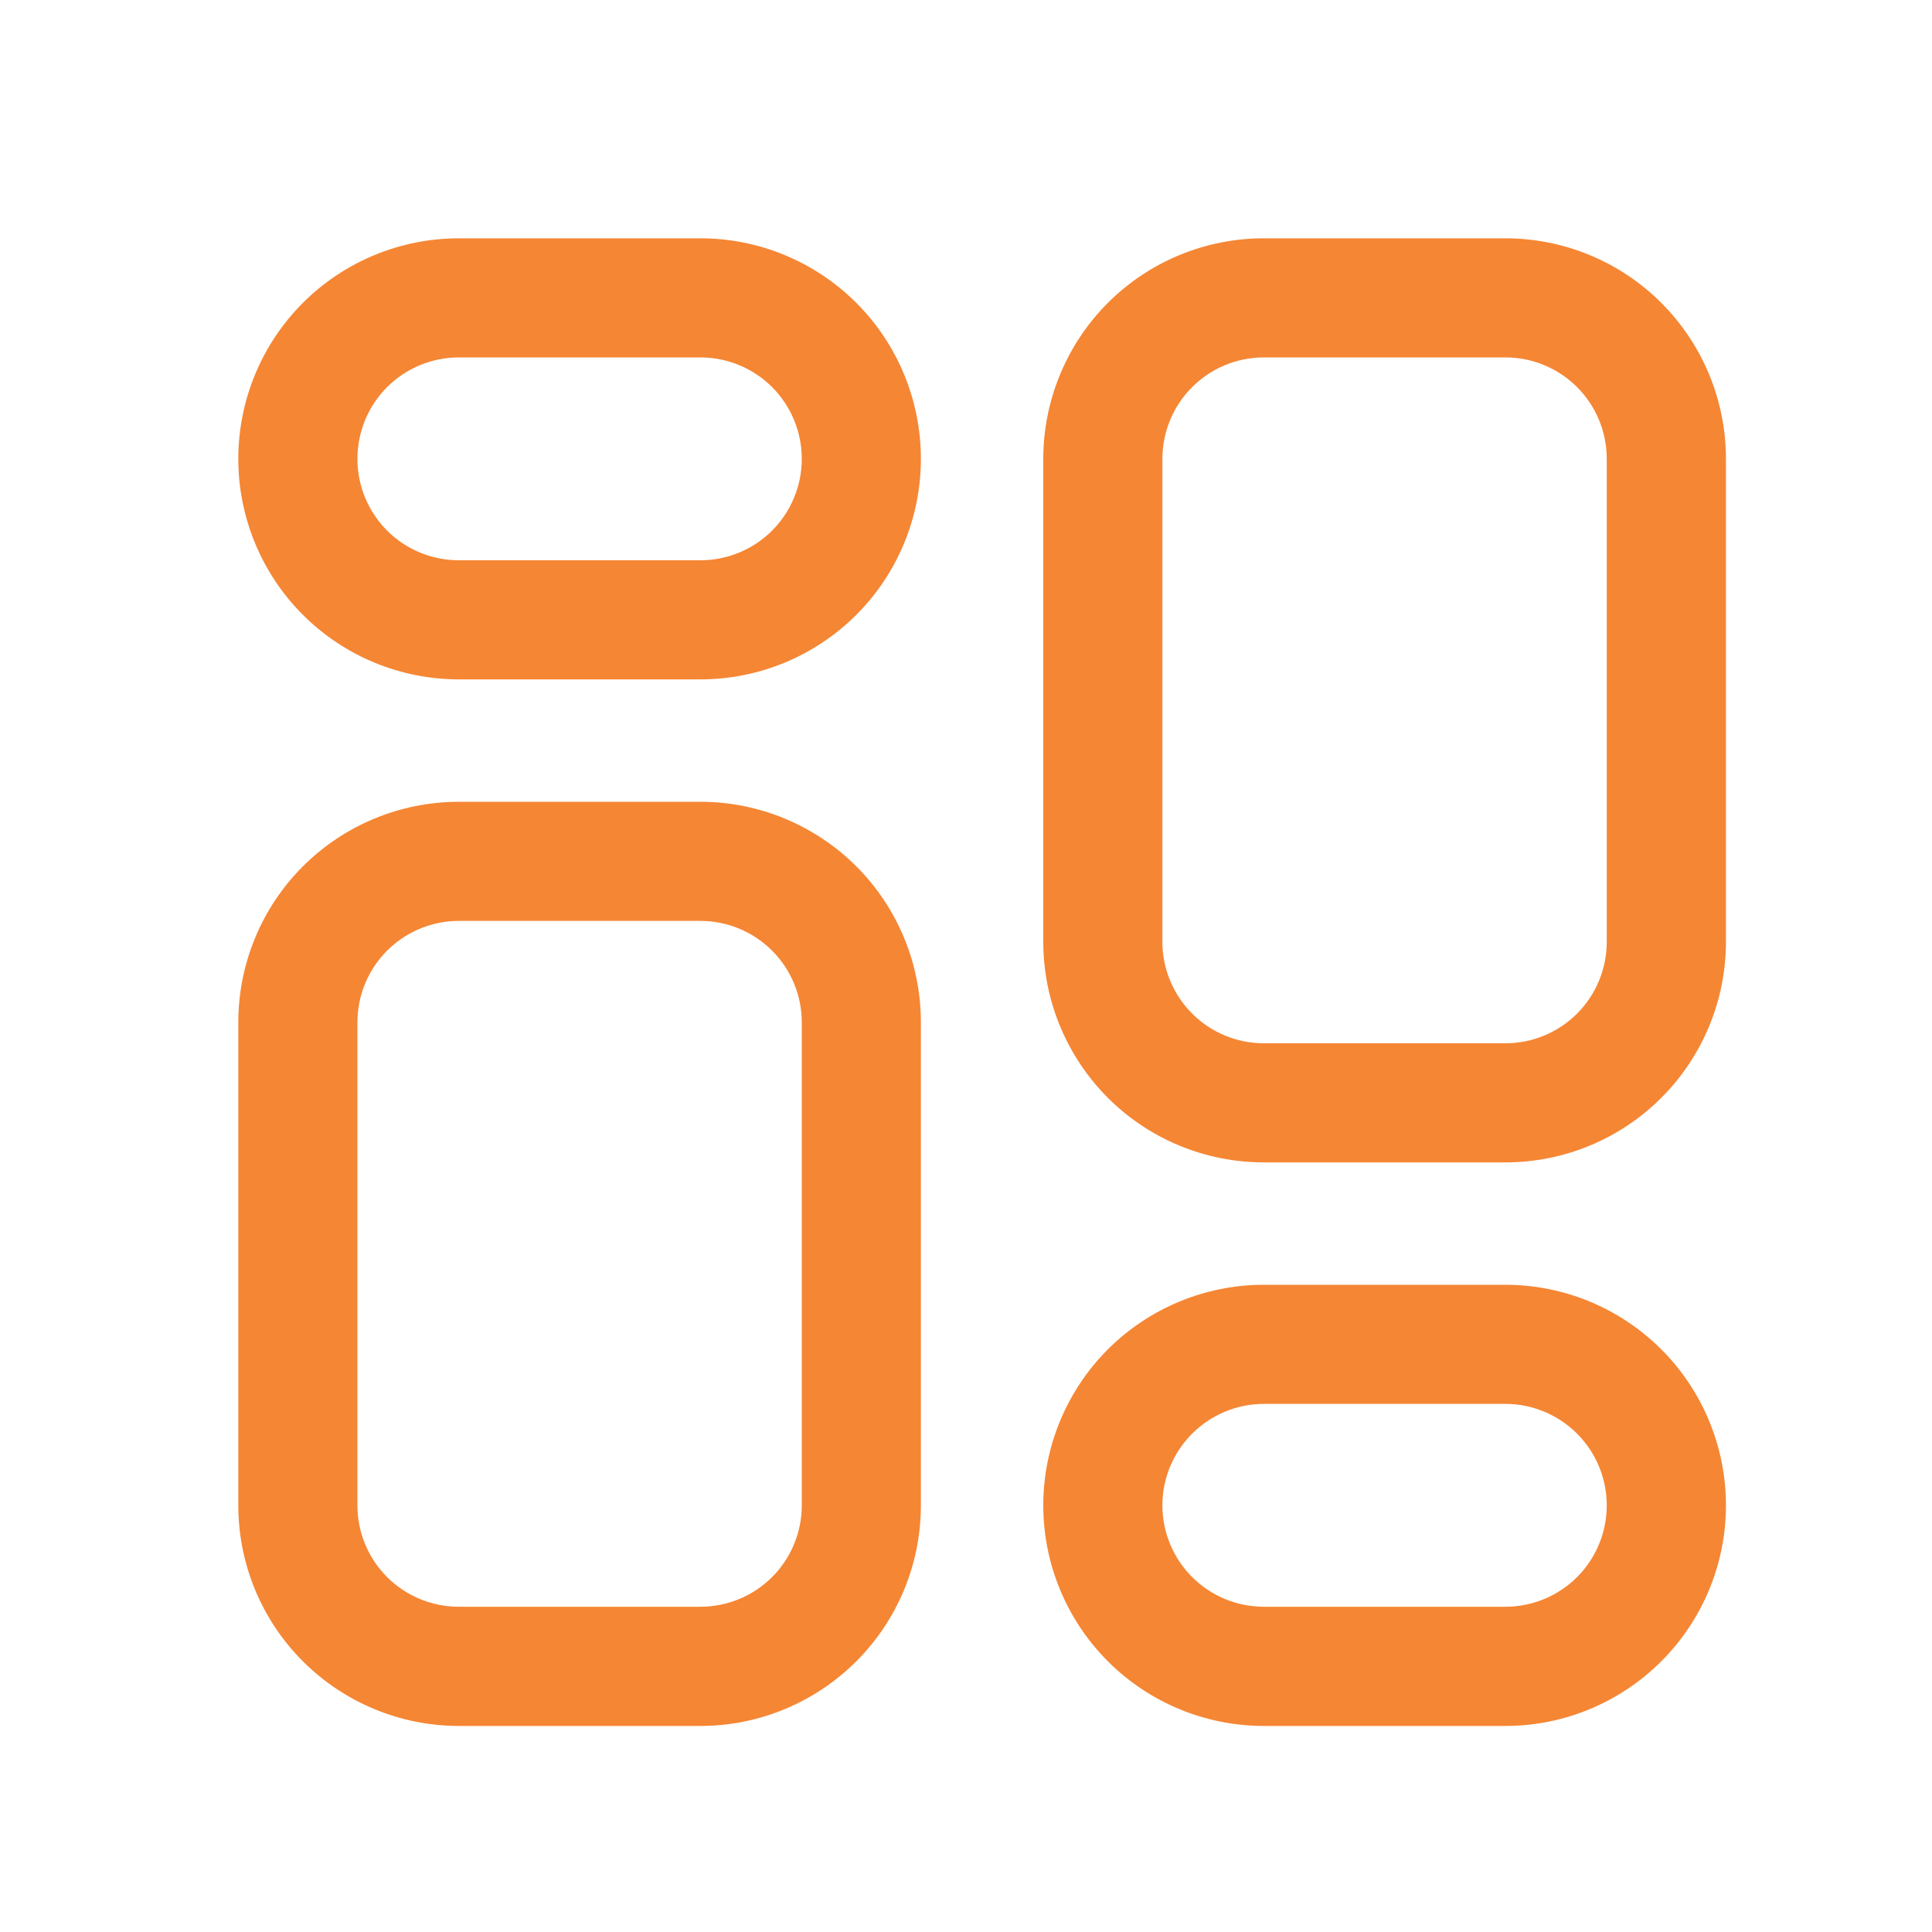 <svg width="23" height="23" viewBox="0 0 23 23" fill="none" xmlns="http://www.w3.org/2000/svg">
<mask id="mask0_127_398" style="mask-type:alpha" maskUnits="userSpaceOnUse" x="0" y="0" width="23" height="23">
<rect width="23" height="23" fill="#D9D9D9"/>
</mask>
<g mask="url(#mask0_127_398)">
<path d="M8.338 2.952H5.463C4.797 2.952 4.158 3.216 3.687 3.687C3.216 4.158 2.952 4.797 2.952 5.463C2.952 6.128 3.216 6.767 3.687 7.238C4.158 7.709 4.797 7.973 5.463 7.973H8.338C9.003 7.973 9.642 7.709 10.113 7.238C10.584 6.767 10.848 6.128 10.848 5.463C10.848 4.797 10.584 4.158 10.113 3.687C9.642 3.216 9.003 2.952 8.338 2.952ZM8.338 6.785H5.463C5.112 6.785 4.775 6.646 4.527 6.398C4.279 6.15 4.14 5.813 4.14 5.463C4.14 5.112 4.279 4.775 4.527 4.527C4.775 4.279 5.112 4.14 5.463 4.14H8.338C8.688 4.14 9.025 4.279 9.273 4.527C9.521 4.775 9.66 5.112 9.66 5.463C9.66 5.813 9.521 6.15 9.273 6.398C9.025 6.646 8.688 6.785 8.338 6.785ZM8.338 9.66H5.463C4.797 9.66 4.158 9.925 3.687 10.395C3.216 10.866 2.952 11.505 2.952 12.171V17.921C2.952 18.587 3.216 19.225 3.687 19.696C4.158 20.167 4.797 20.432 5.463 20.432H8.338C9.003 20.432 9.642 20.167 10.113 19.696C10.584 19.225 10.848 18.587 10.848 17.921V12.171C10.848 11.505 10.584 10.866 10.113 10.395C9.642 9.925 9.003 9.66 8.338 9.66ZM9.66 17.921C9.66 18.272 9.521 18.608 9.273 18.856C9.025 19.104 8.688 19.243 8.338 19.243H5.463C5.112 19.243 4.775 19.104 4.527 18.856C4.279 18.608 4.14 18.272 4.14 17.921V12.171C4.14 11.82 4.279 11.484 4.527 11.236C4.775 10.988 5.112 10.848 5.463 10.848H8.338C8.688 10.848 9.025 10.988 9.273 11.236C9.521 11.484 9.66 11.82 9.66 12.171V17.921ZM17.921 15.41H15.046C14.38 15.41 13.741 15.675 13.27 16.145C12.8 16.616 12.535 17.255 12.535 17.921C12.535 18.587 12.8 19.225 13.27 19.696C13.741 20.167 14.38 20.432 15.046 20.432H17.921C18.587 20.432 19.225 20.167 19.696 19.696C20.167 19.225 20.432 18.587 20.432 17.921C20.432 17.255 20.167 16.616 19.696 16.145C19.225 15.675 18.587 15.41 17.921 15.41ZM17.921 19.243H15.046C14.695 19.243 14.359 19.104 14.111 18.856C13.863 18.608 13.723 18.272 13.723 17.921C13.723 17.57 13.863 17.234 14.111 16.986C14.359 16.738 14.695 16.598 15.046 16.598H17.921C18.272 16.598 18.608 16.738 18.856 16.986C19.104 17.234 19.243 17.57 19.243 17.921C19.243 18.272 19.104 18.608 18.856 18.856C18.608 19.104 18.272 19.243 17.921 19.243ZM17.921 2.952H15.046C14.38 2.952 13.741 3.216 13.27 3.687C12.8 4.158 12.535 4.797 12.535 5.463V11.213C12.535 11.878 12.8 12.517 13.27 12.988C13.741 13.459 14.38 13.723 15.046 13.723H17.921C18.587 13.723 19.225 13.459 19.696 12.988C20.167 12.517 20.432 11.878 20.432 11.213V5.463C20.432 4.797 20.167 4.158 19.696 3.687C19.225 3.216 18.587 2.952 17.921 2.952ZM19.243 11.213C19.243 11.563 19.104 11.9 18.856 12.148C18.608 12.396 18.272 12.535 17.921 12.535H15.046C14.695 12.535 14.359 12.396 14.111 12.148C13.863 11.9 13.723 11.563 13.723 11.213V5.463C13.723 5.112 13.863 4.775 14.111 4.527C14.359 4.279 14.695 4.14 15.046 4.14H17.921C18.272 4.14 18.608 4.279 18.856 4.527C19.104 4.775 19.243 5.112 19.243 5.463V11.213Z" fill="#F58634" stroke="#F58634" stroke-width="0.23"/>
</g>
</svg>
